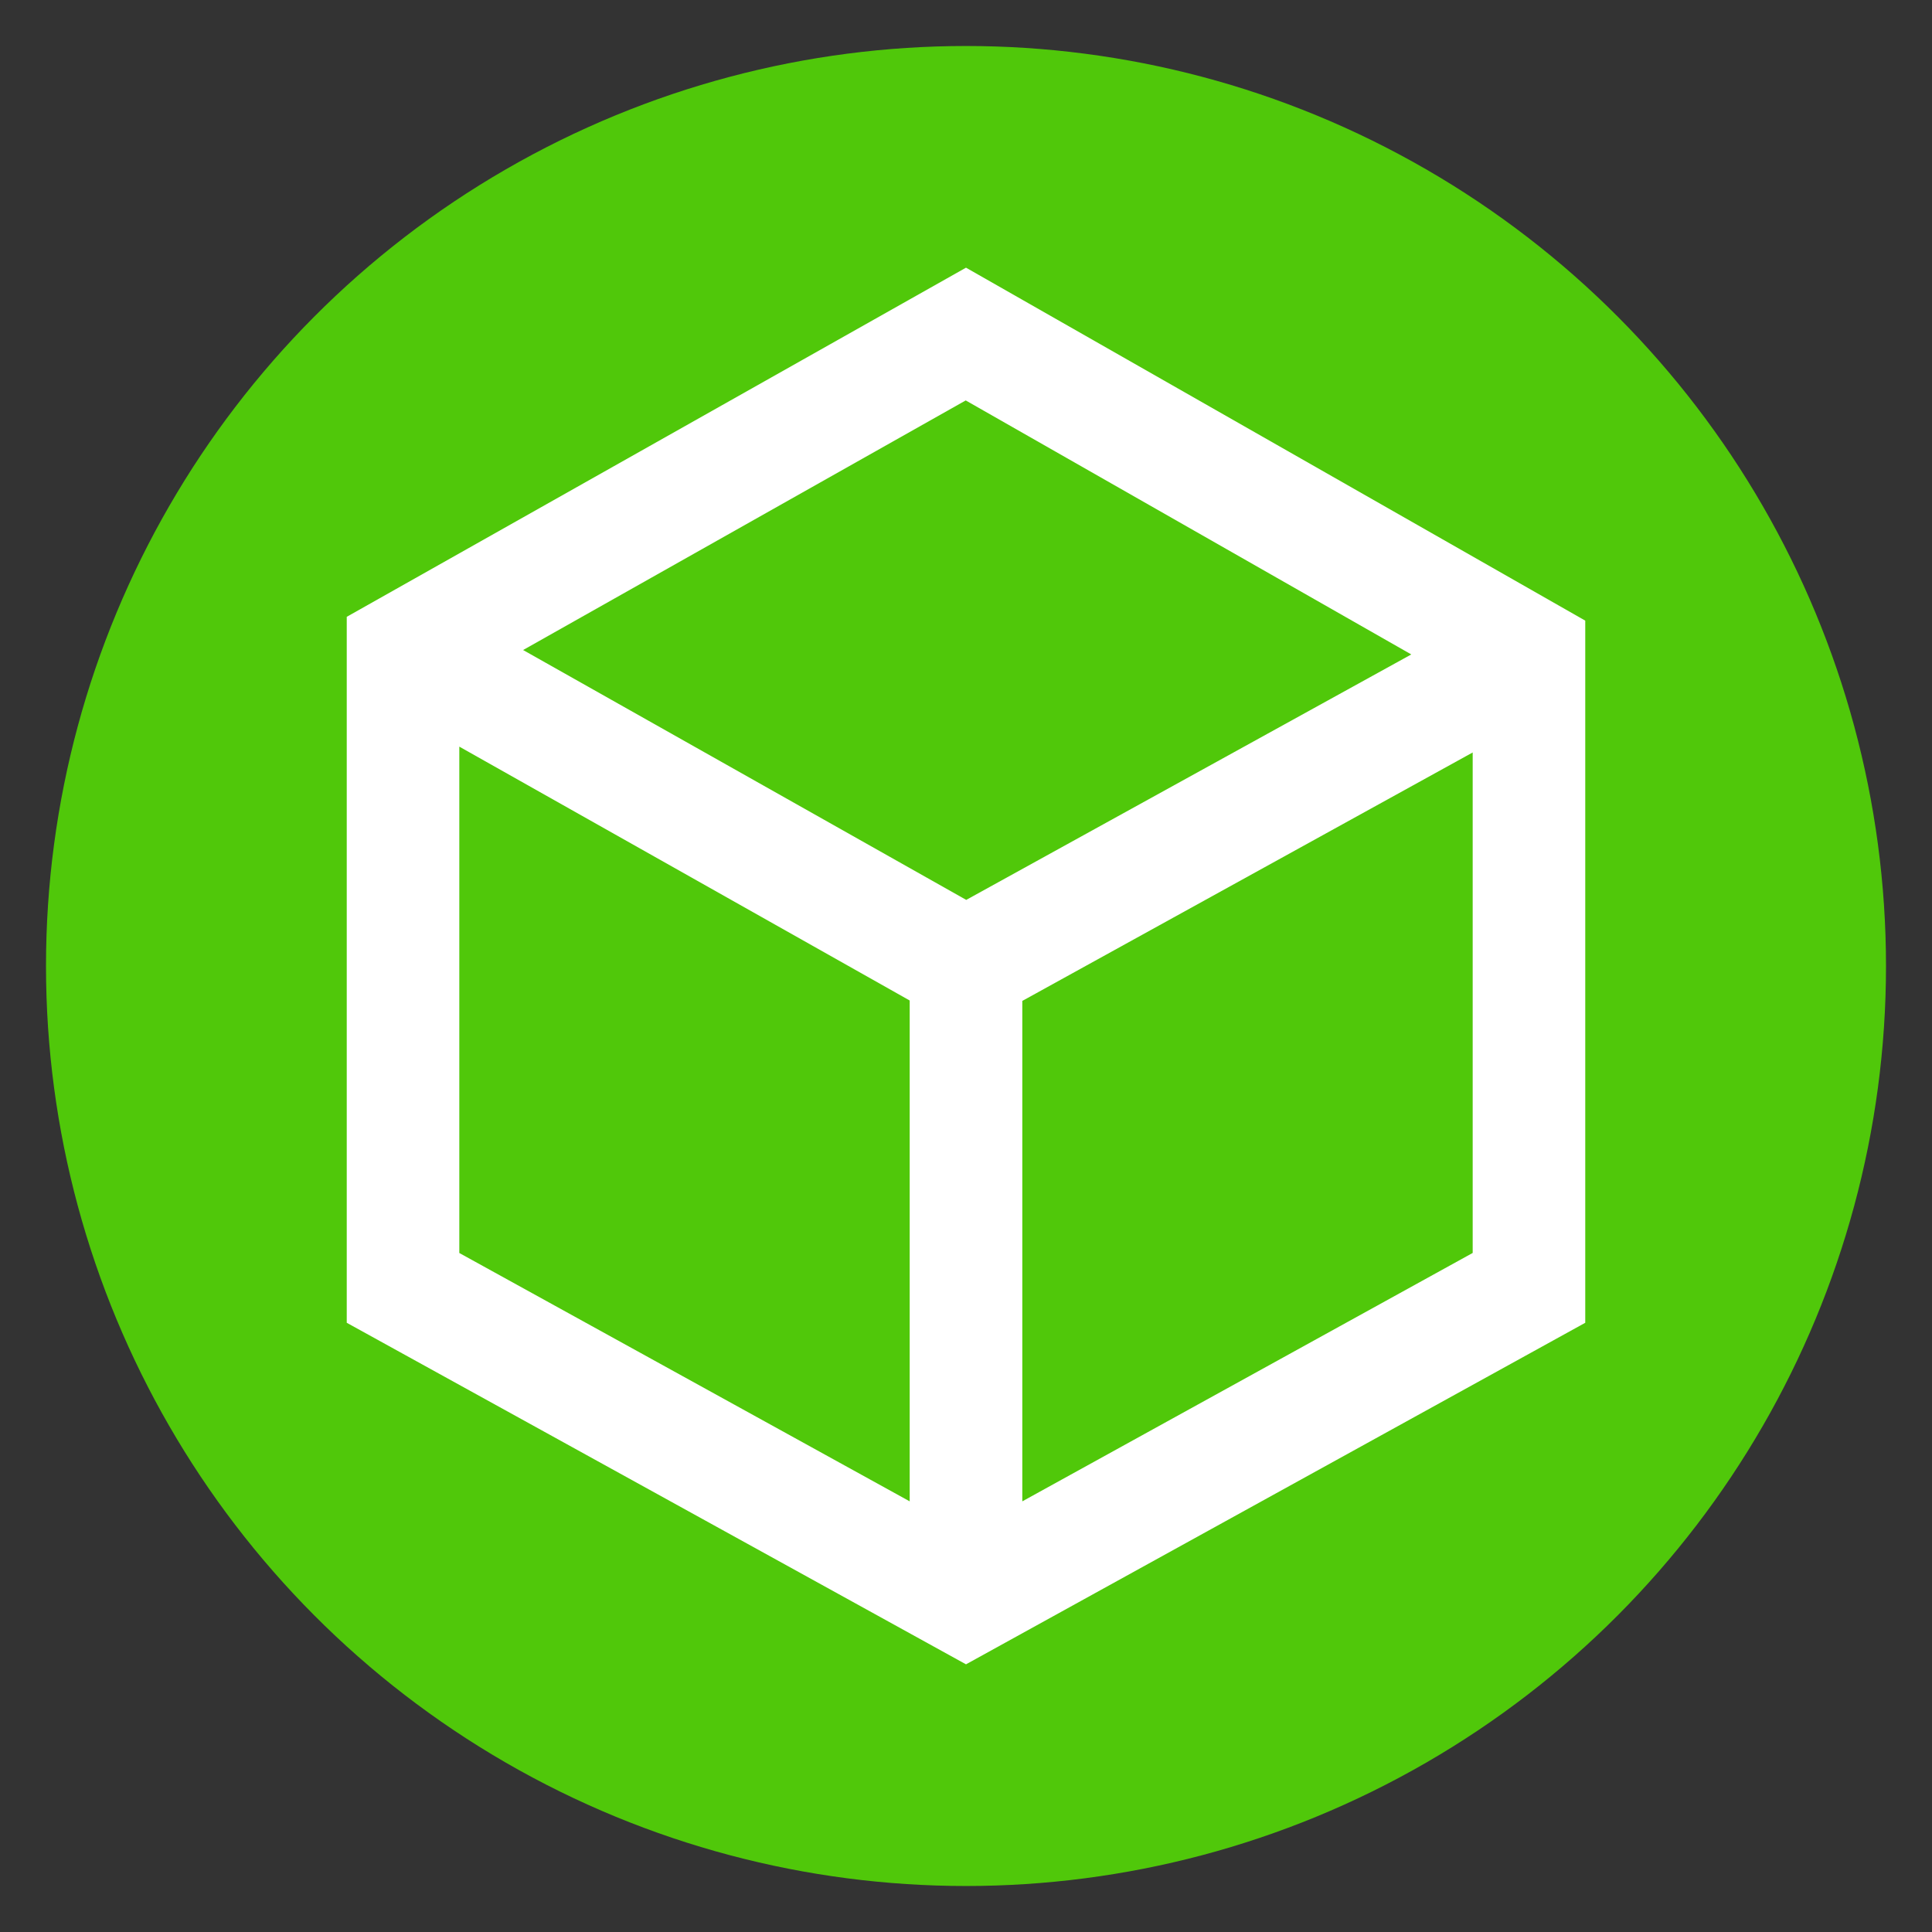 <?xml version="1.0" encoding="UTF-8" standalone="no"?>
<!-- Created with Inkscape (http://www.inkscape.org/) -->

<svg
   xmlns:dc="http://purl.org/dc/elements/1.1/"
   xmlns:cc="http://creativecommons.org/ns#"
   xmlns:rdf="http://www.w3.org/1999/02/22-rdf-syntax-ns#"
   xmlns:svg="http://www.w3.org/2000/svg"
   xmlns="http://www.w3.org/2000/svg"
   xmlns:sodipodi="http://sodipodi.sourceforge.net/DTD/sodipodi-0.dtd"
   xmlns:inkscape="http://www.inkscape.org/namespaces/inkscape"
   id="svg5028"
   height="42"
   width="42"
   version="1.1"
   sodipodi:docname="category-software-with-circle.svg"
   inkscape:version="0.92.3 (unknown)">
  <rect width="100%" height="100%" fill="#333333" stroke="none"/>
  <defs
     id="defs1602" />
  <sodipodi:namedview
     pagecolor="#ffffff"
     bordercolor="#666666"
     borderopacity="1"
     objecttolerance="10"
     gridtolerance="10"
     guidetolerance="10"
     inkscape:pageopacity="0"
     inkscape:pageshadow="2"
     inkscape:window-width="1920"
     inkscape:window-height="1015"
     id="namedview1600"
     showgrid="false"
     inkscape:zoom="6.7428571"
     inkscape:cx="41.396261"
     inkscape:cy="26.345917"
     inkscape:window-x="0"
     inkscape:window-y="0"
     inkscape:window-maximized="1"
     inkscape:current-layer="svg5028" />
  <g
     id="g2151">
    <circle
       r="20"
       cy="21"
       cx="21"
       id="path2147"
       style="fill:#50c80a;fill-opacity:1;fill-rule:nonzero;stroke:none;stroke-width:0.36;stroke-miterlimit:4;stroke-dasharray:none;stroke-dashoffset:0;stroke-opacity:1;paint-order:normal" />
    <path
       style="fill:#ffffff;stroke-width:0.928"
       inkscape:connector-curvature="0"
       d="M 21,5.819 7.538,13.409 V 28.756 L 21,36.181 34.462,28.756 V 13.492 Z m 9.68,8.408 -9.675,5.336 -9.633,-5.432 9.622,-5.426 z M 9.985,16.231 19.776,21.75 V 32.638 L 9.985,27.239 Z M 22.224,32.638 V 21.759 l 9.791,-5.401 v 10.88 z"
       id="path1274" />
  </g>
</svg>
